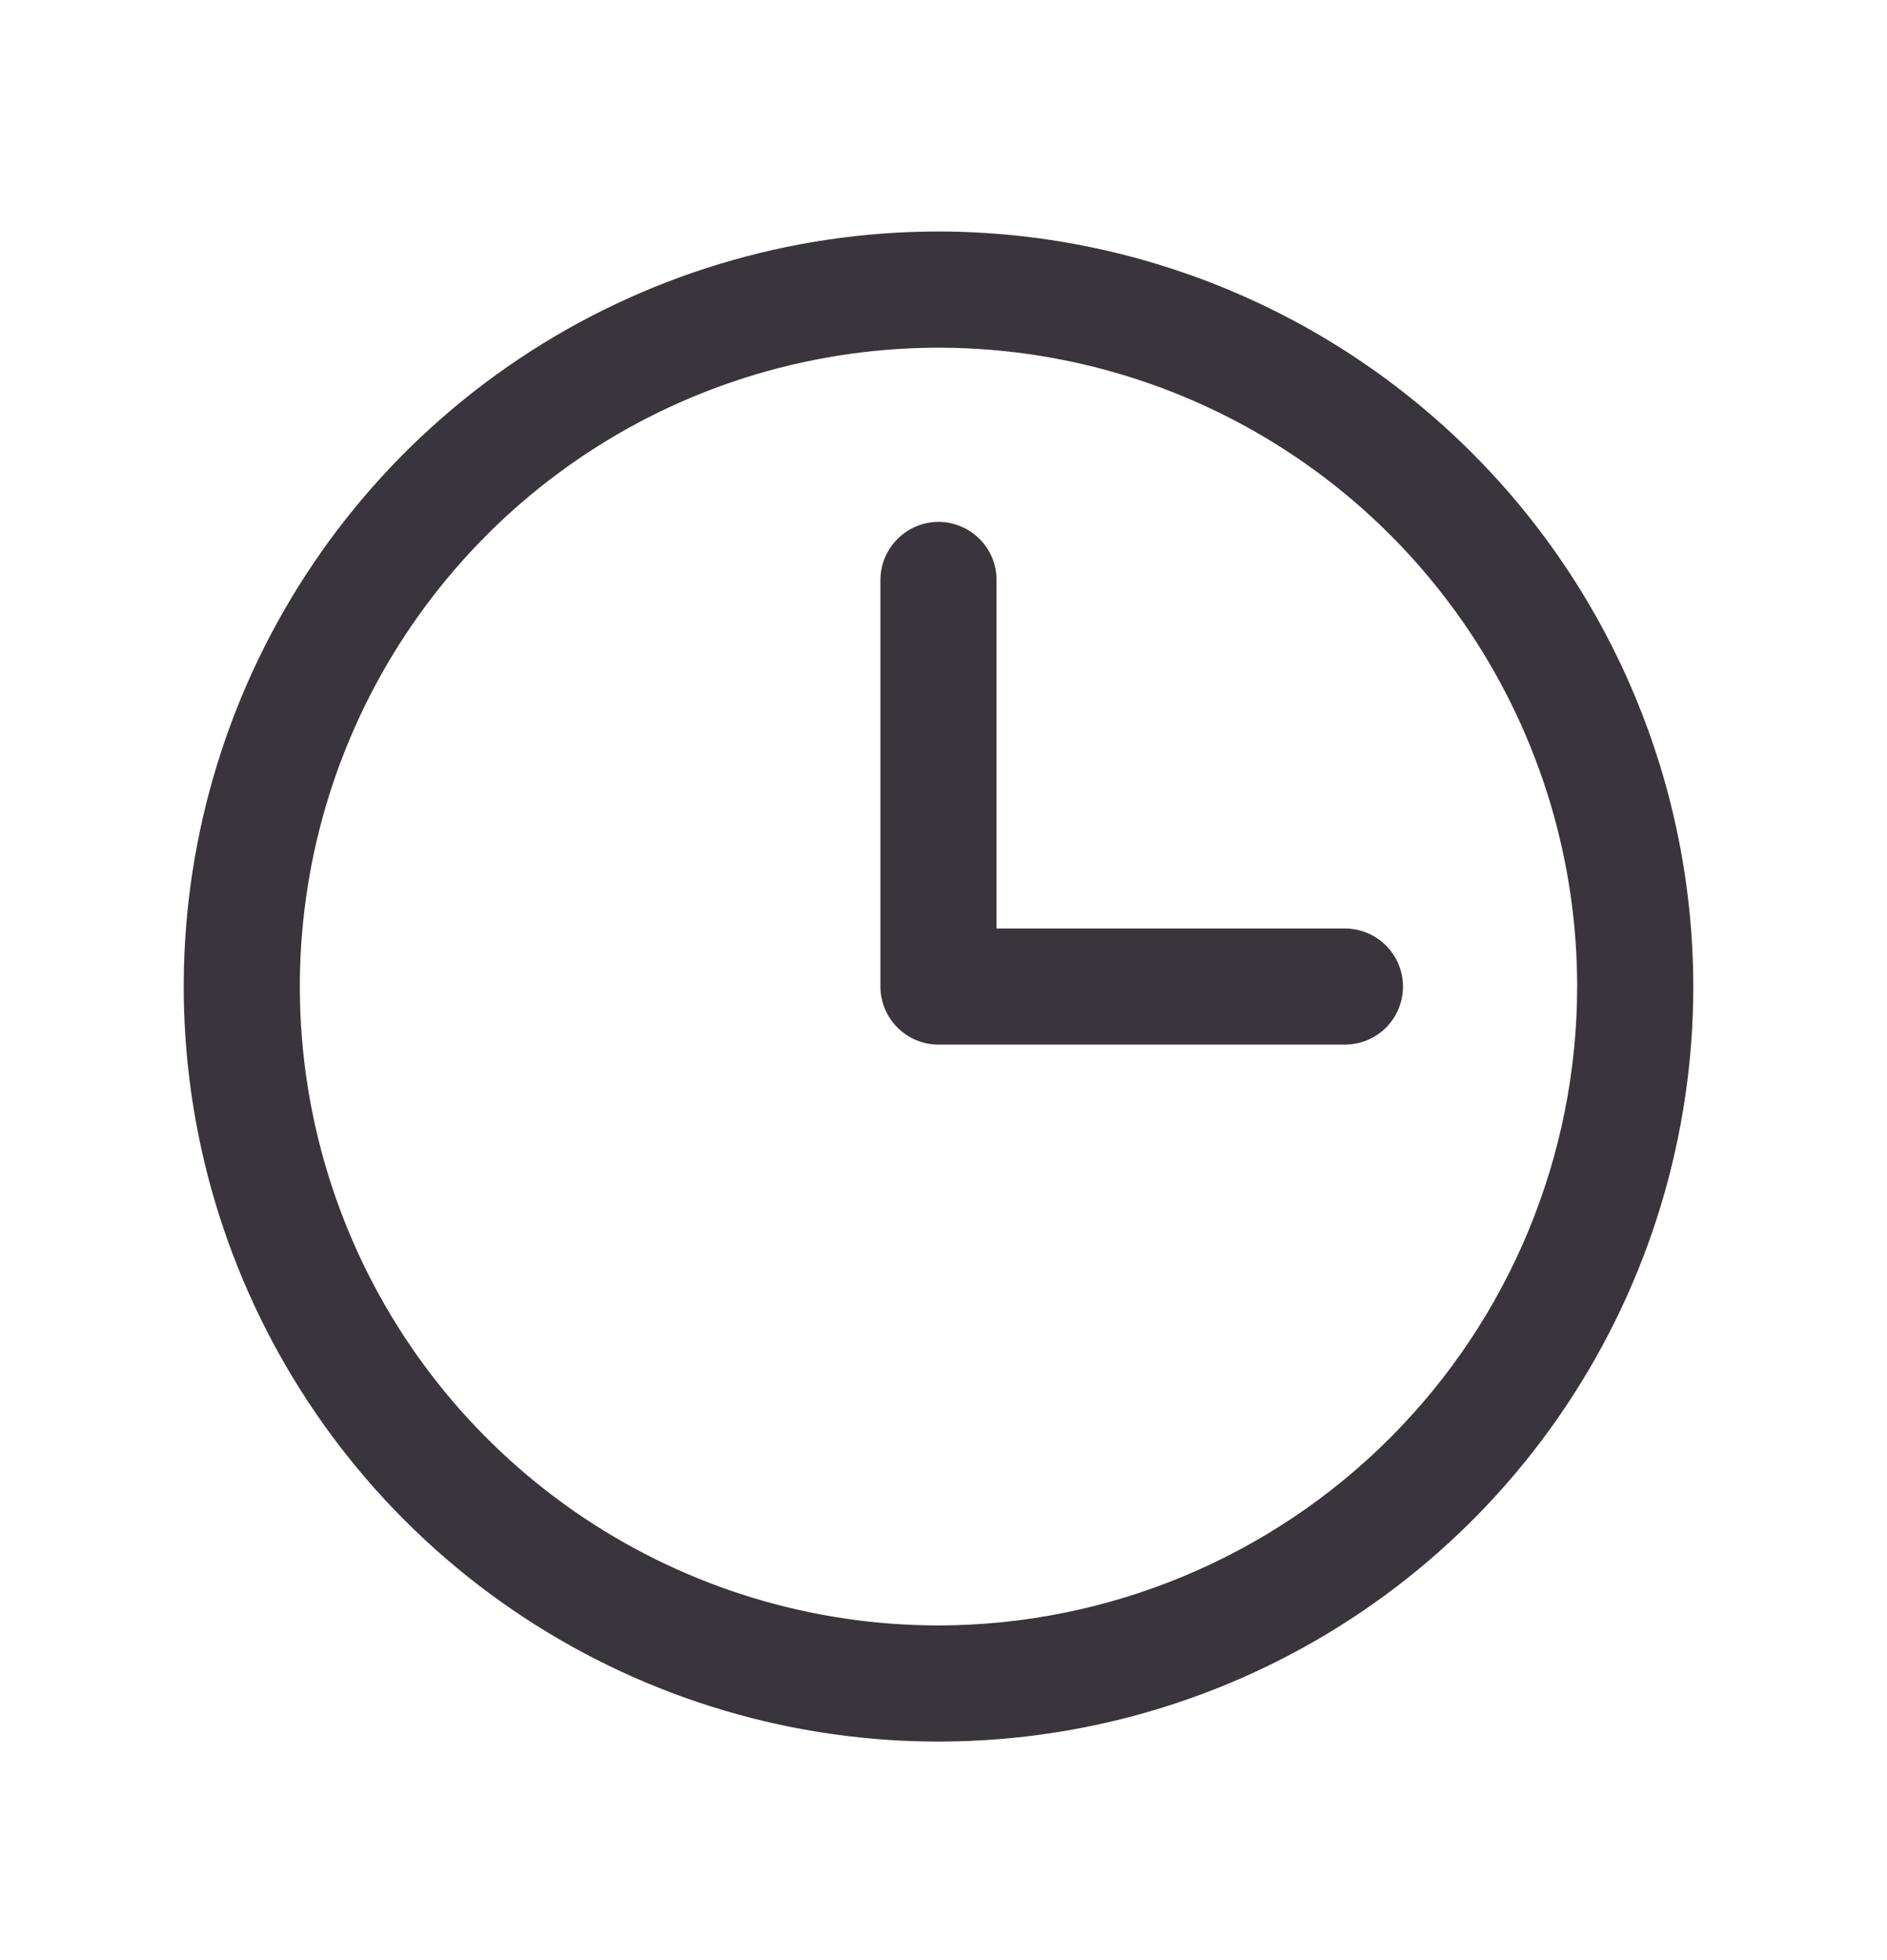 <svg width="26" height="27" viewBox="0 0 26 27" fill="none" xmlns="http://www.w3.org/2000/svg">
<path d="M12.931 3.189C10.874 3.189 8.864 3.799 7.153 4.942C5.443 6.085 4.11 7.709 3.323 9.61C2.536 11.51 2.33 13.601 2.731 15.618C3.132 17.636 4.123 19.489 5.577 20.943C7.032 22.398 8.885 23.388 10.902 23.79C12.92 24.191 15.011 23.985 16.911 23.198C18.811 22.411 20.436 21.078 21.578 19.367C22.721 17.657 23.331 15.646 23.331 13.589C23.328 10.832 22.232 8.189 20.282 6.239C18.332 4.289 15.689 3.192 12.931 3.189ZM12.931 22.39C11.191 22.39 9.489 21.873 8.042 20.906C6.595 19.939 5.467 18.565 4.801 16.957C4.135 15.349 3.961 13.58 4.3 11.873C4.64 10.166 5.478 8.598 6.709 7.367C7.939 6.136 9.507 5.298 11.214 4.959C12.921 4.619 14.691 4.793 16.299 5.459C17.907 6.125 19.281 7.253 20.248 8.7C21.215 10.148 21.731 11.849 21.731 13.589C21.729 15.922 20.801 18.159 19.151 19.809C17.501 21.459 15.264 22.387 12.931 22.39ZM19.331 13.589C19.331 13.802 19.247 14.005 19.097 14.155C18.947 14.305 18.743 14.389 18.531 14.389H12.931C12.719 14.389 12.516 14.305 12.366 14.155C12.216 14.005 12.131 13.802 12.131 13.589V7.989C12.131 7.777 12.216 7.574 12.366 7.424C12.516 7.274 12.719 7.189 12.931 7.189C13.143 7.189 13.347 7.274 13.497 7.424C13.647 7.574 13.731 7.777 13.731 7.989V12.79H18.531C18.743 12.79 18.947 12.874 19.097 13.024C19.247 13.174 19.331 13.377 19.331 13.589Z" fill="#3A343C"/>
</svg>

